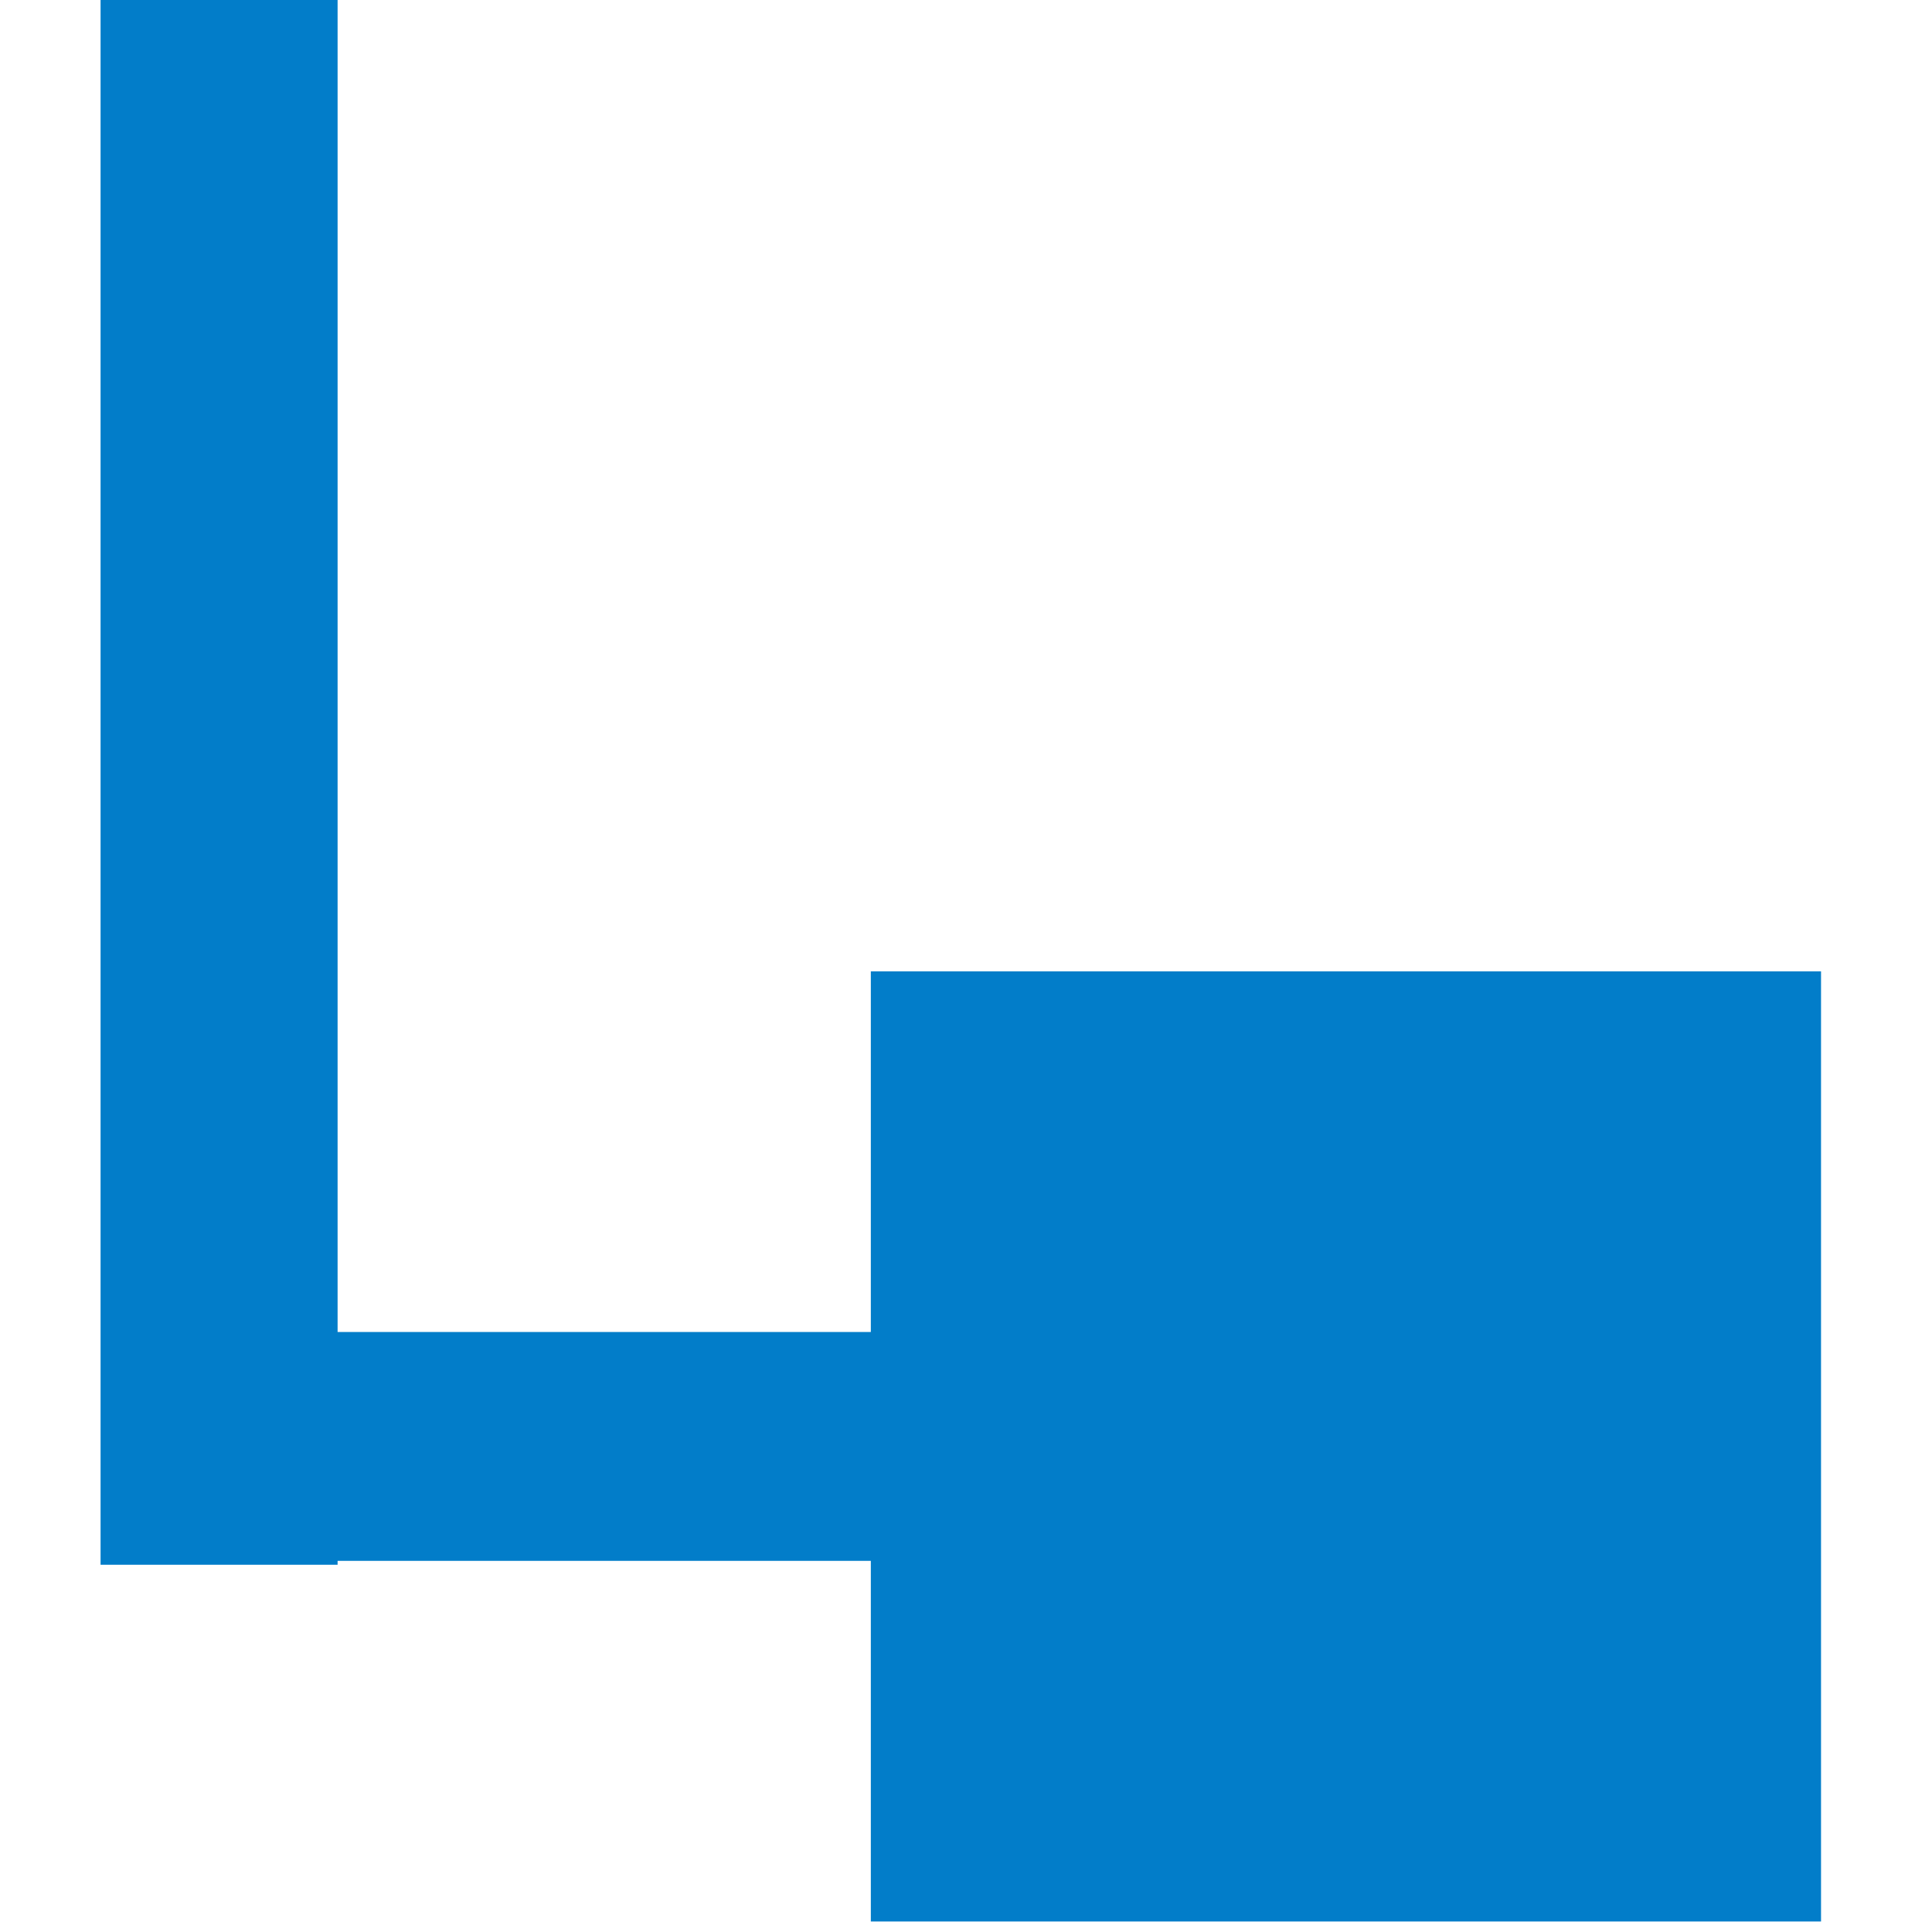 <?xml version="1.0" encoding="UTF-8" standalone="no"?>
<!DOCTYPE svg PUBLIC "-//W3C//DTD SVG 1.1//EN" "http://www.w3.org/Graphics/SVG/1.1/DTD/svg11.dtd">
<svg width="100%" height="100%" viewBox="0 0 57 57" version="1.1" xmlns="http://www.w3.org/2000/svg" xmlns:xlink="http://www.w3.org/1999/xlink" xml:space="preserve" xmlns:serif="http://www.serif.com/" style="fill-rule:evenodd;clip-rule:evenodd;stroke-linejoin:round;stroke-miterlimit:2;">
    <g>
        <g>
            <g>
                <rect x="2.967" y="0" width="6.993" height="46.165" style="fill:rgb(2,125,201);"/>
                <rect x="8.031" y="39.298" width="44.163" height="6.752" style="fill:rgb(2,125,201);"/>
            </g>
            <rect x="25.692" y="28.658" width="28.034" height="28.032" style="fill:rgb(2,125,201);"/>
        </g>
    </g>
</svg>
